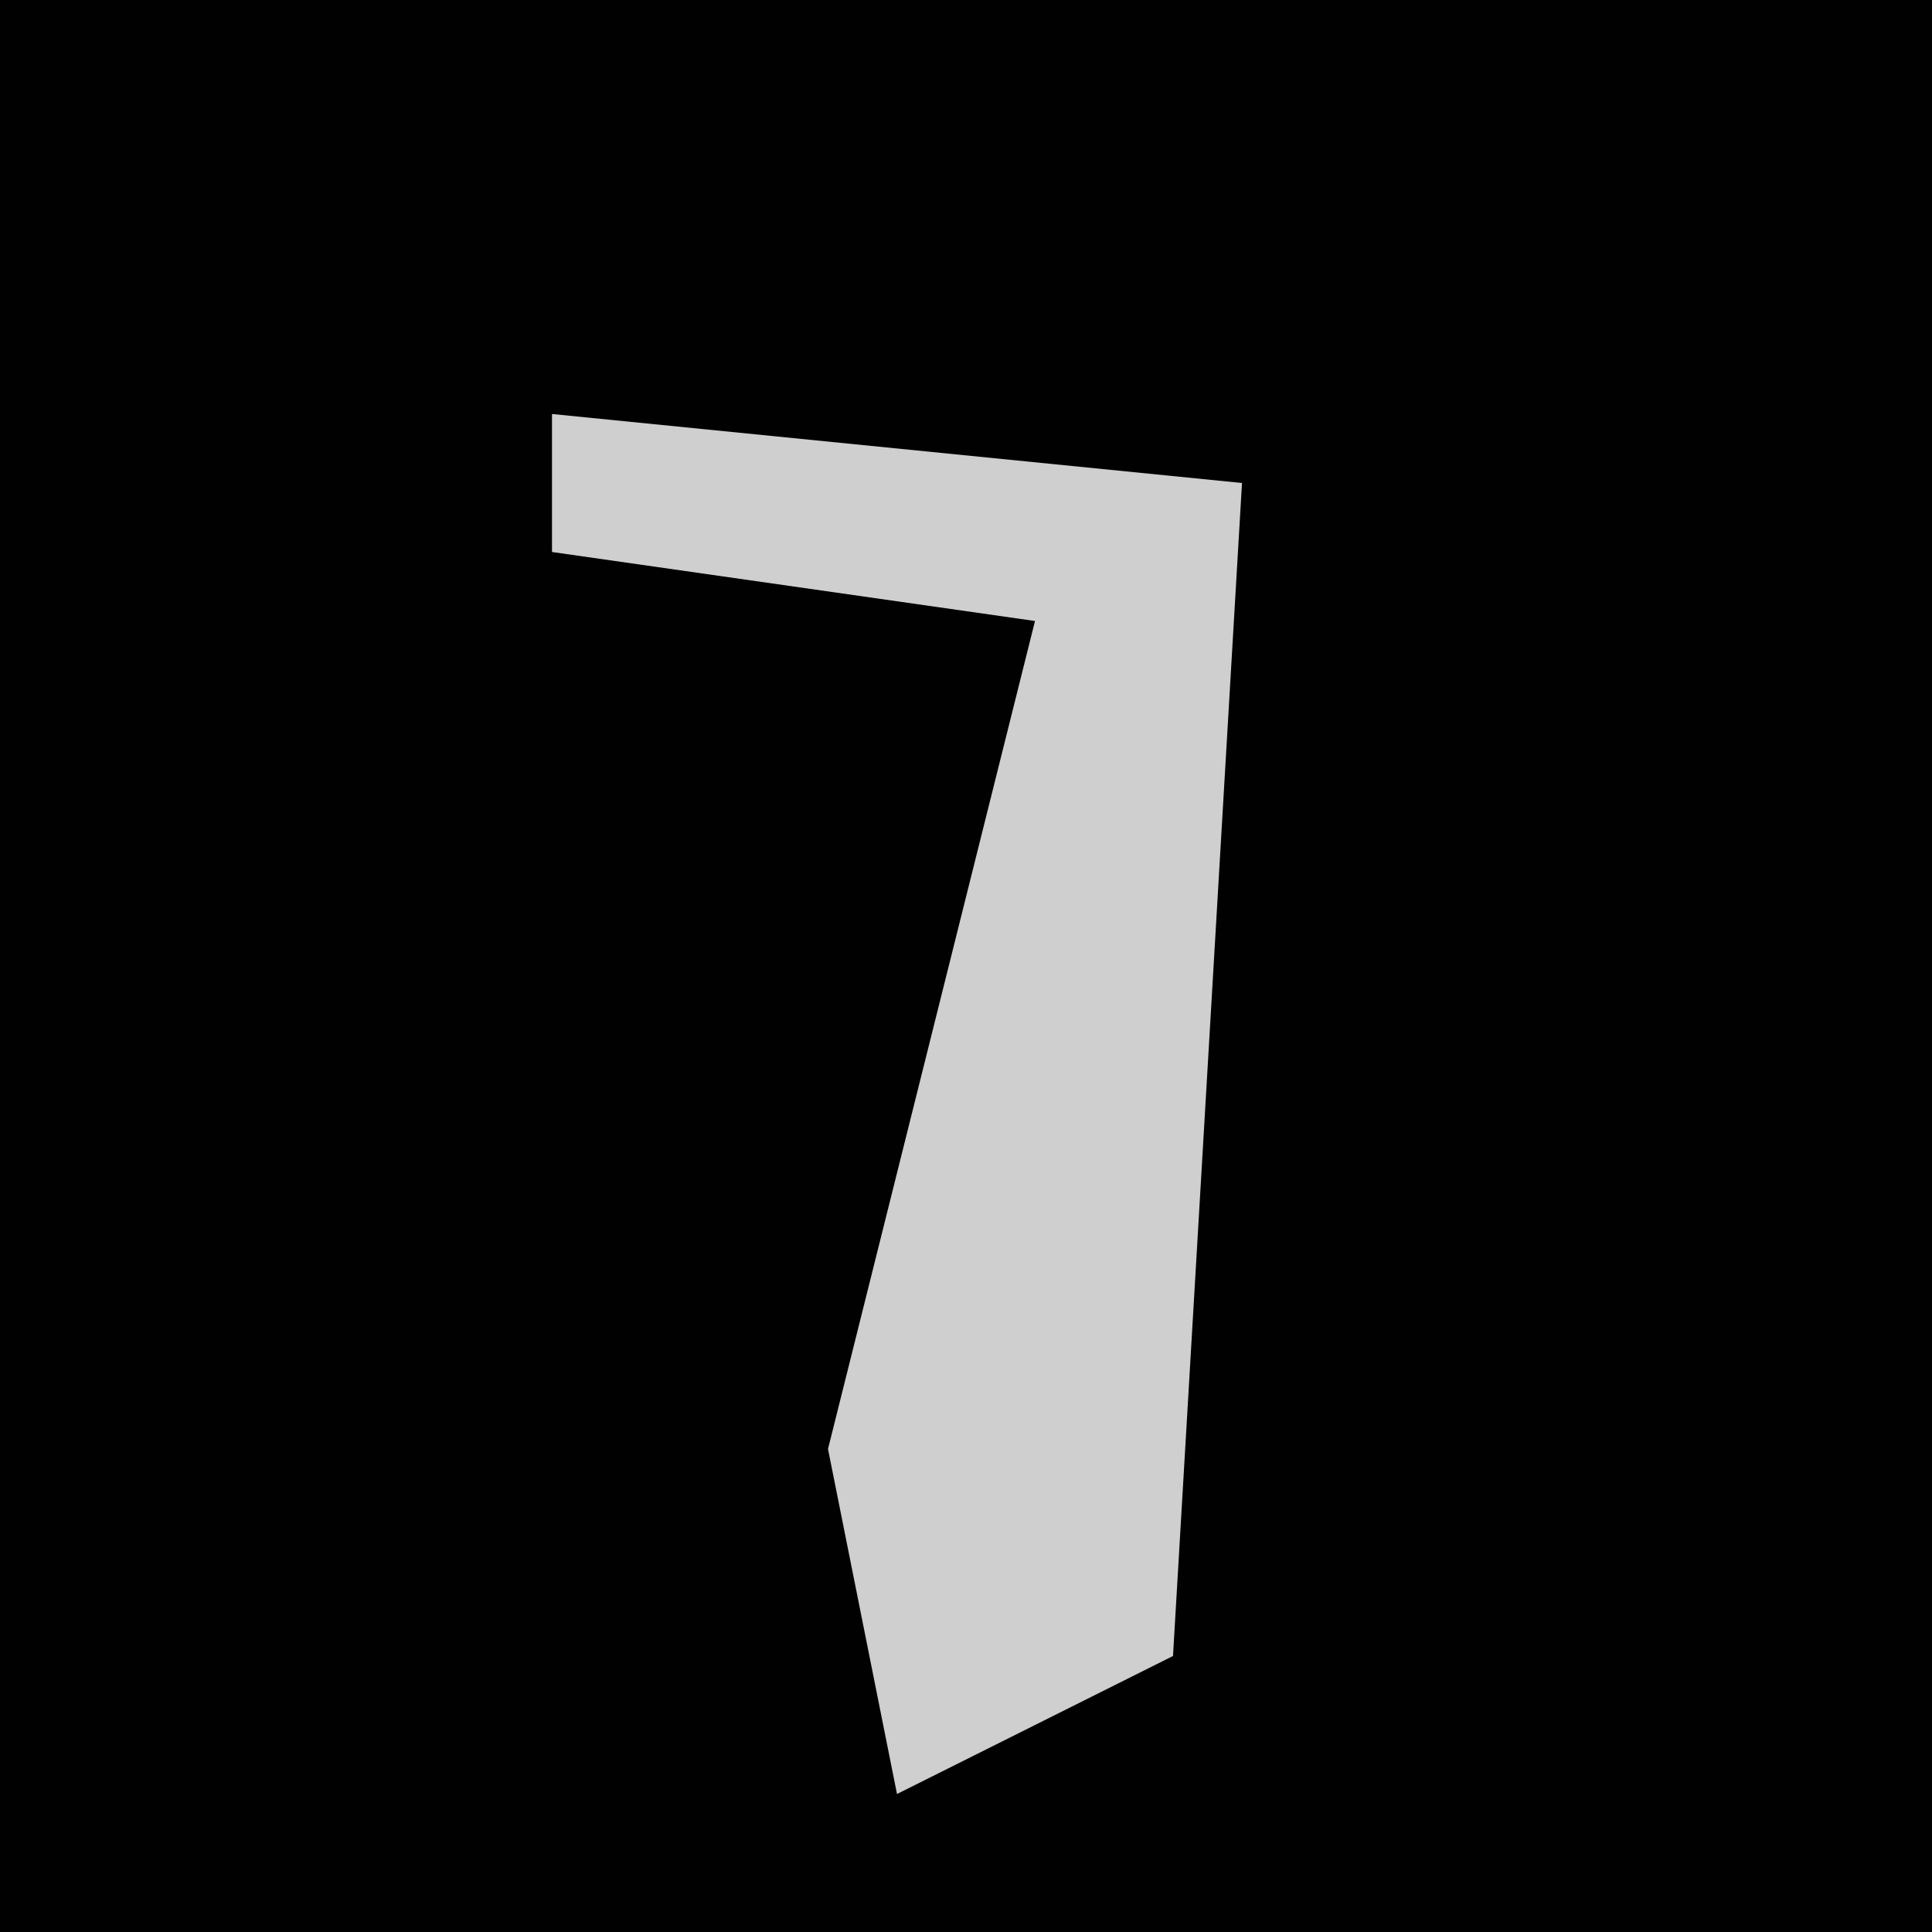 <?xml version="1.0" encoding="UTF-8"?>
<svg version="1.1" xmlns="http://www.w3.org/2000/svg" width="28" height="28">
<path d="M0,0 L28,0 L28,28 L0,28 Z " fill="#010101" transform="translate(0,0)"/>
<path d="M0,0 L10,1 L9,18 L5,20 L4,15 L7,3 L0,2 Z " fill="#CFCFCF" transform="translate(8,6)"/>
</svg>

